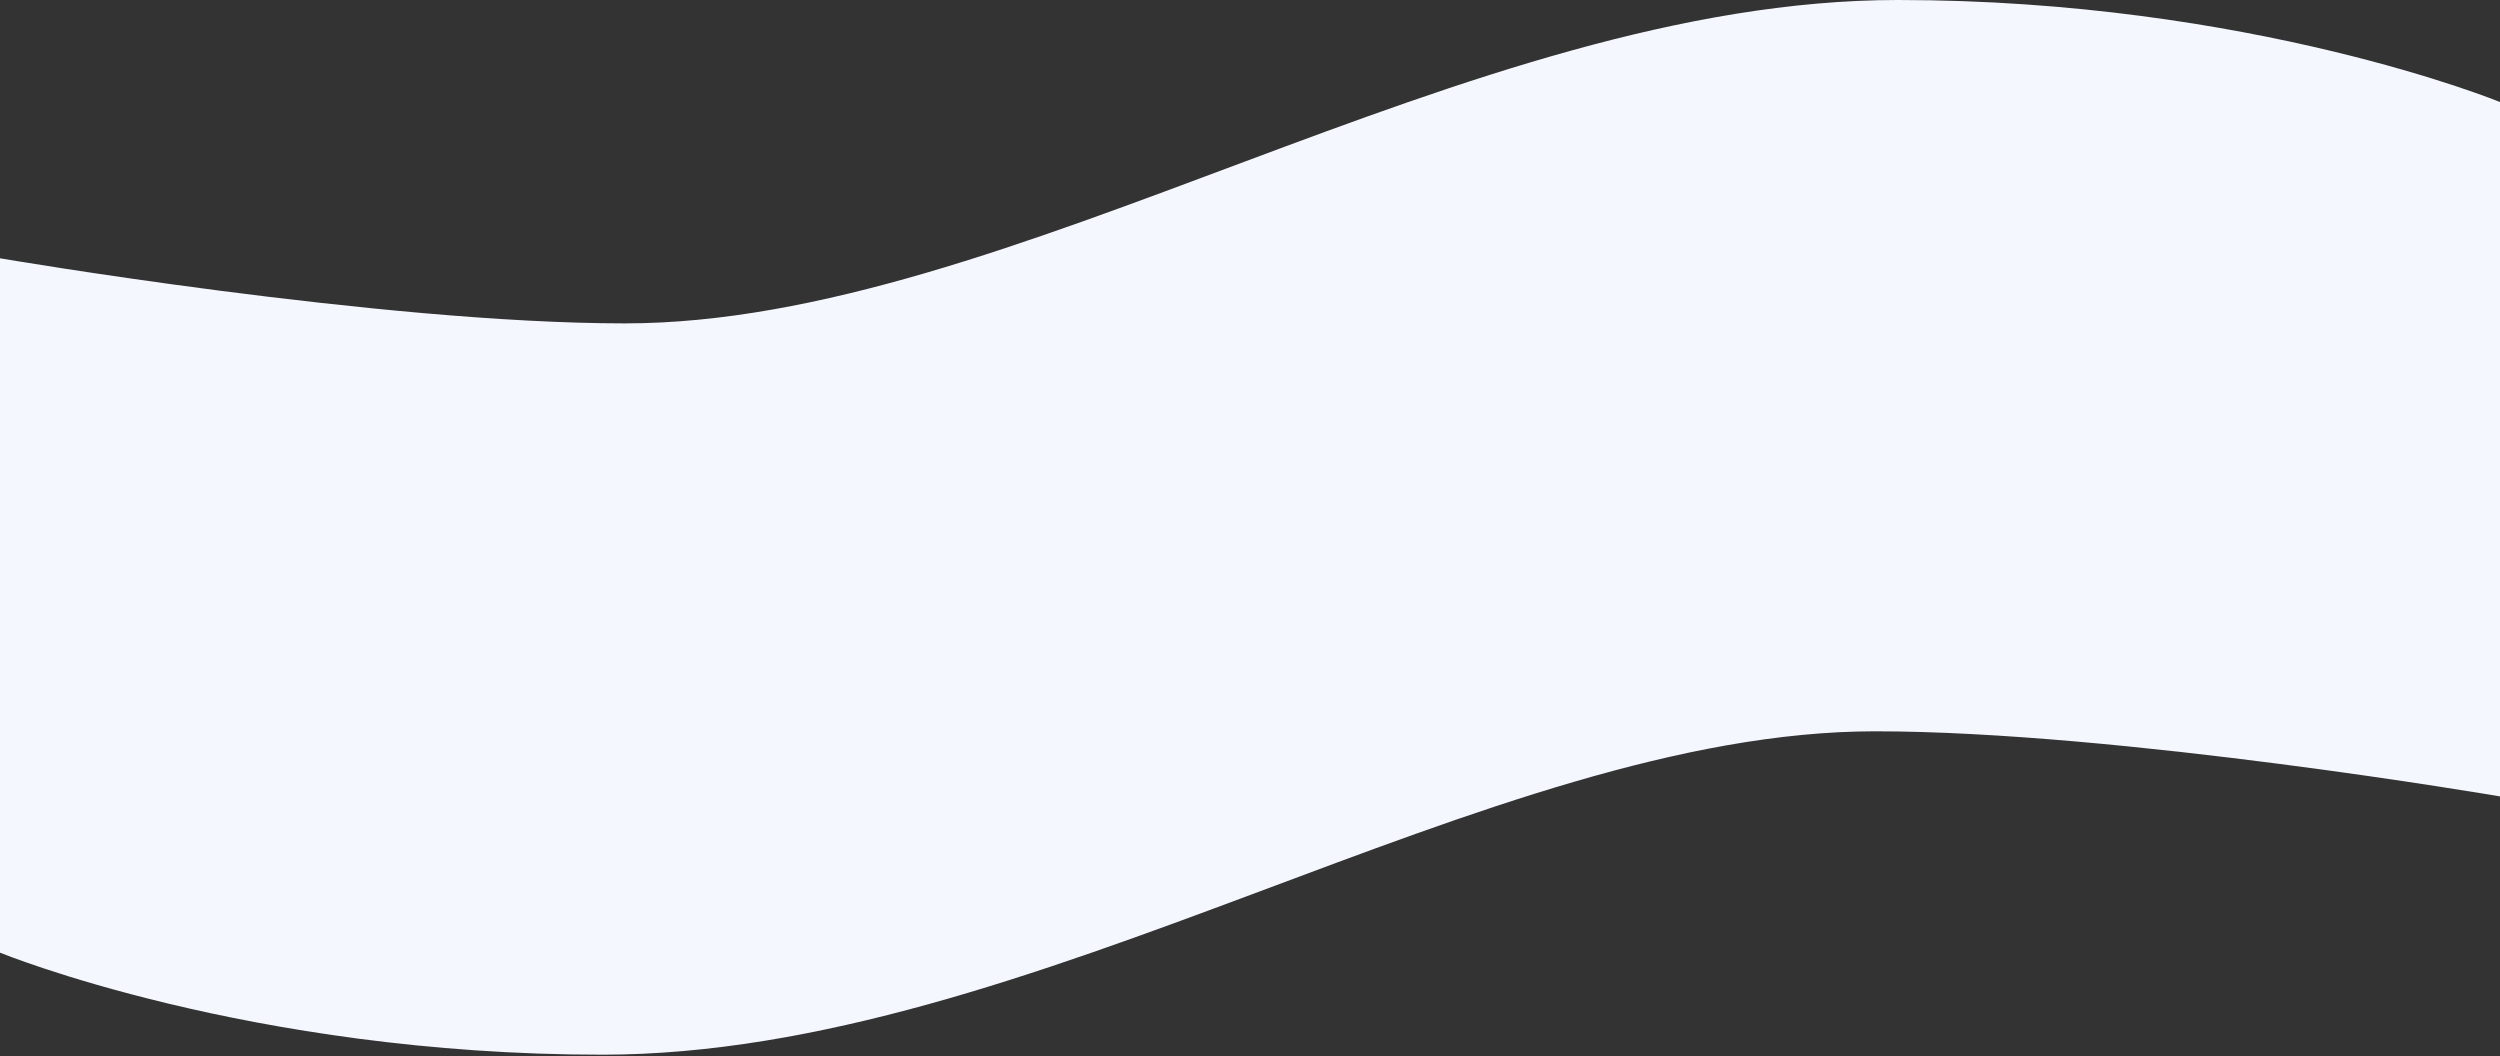 <svg width="1920" height="811" viewBox="0 0 1920 811" fill="none" xmlns="http://www.w3.org/2000/svg">
<rect x="0" y="0" width="1920" height="811" fill="#333333" stroke="none"/>
<path d="M0 198.365C0 198.365 292.482 248.365 479.892 248.365C776.427 248.365 1126.56 0 1457.6 0C1728.81 0 1920 78.365 1920 78.365V520.007H0V198.365Z" fill="#F4F7FE"/>
<path d="M1920 611.641C1920 611.641 1627.52 561.641 1440.11 561.641C1143.57 561.641 793.438 810.006 462.401 810.006C191.188 810.006 0 731.641 0 731.641V420H1920V611.641Z" fill="#F4F7FE"/>
</svg>
